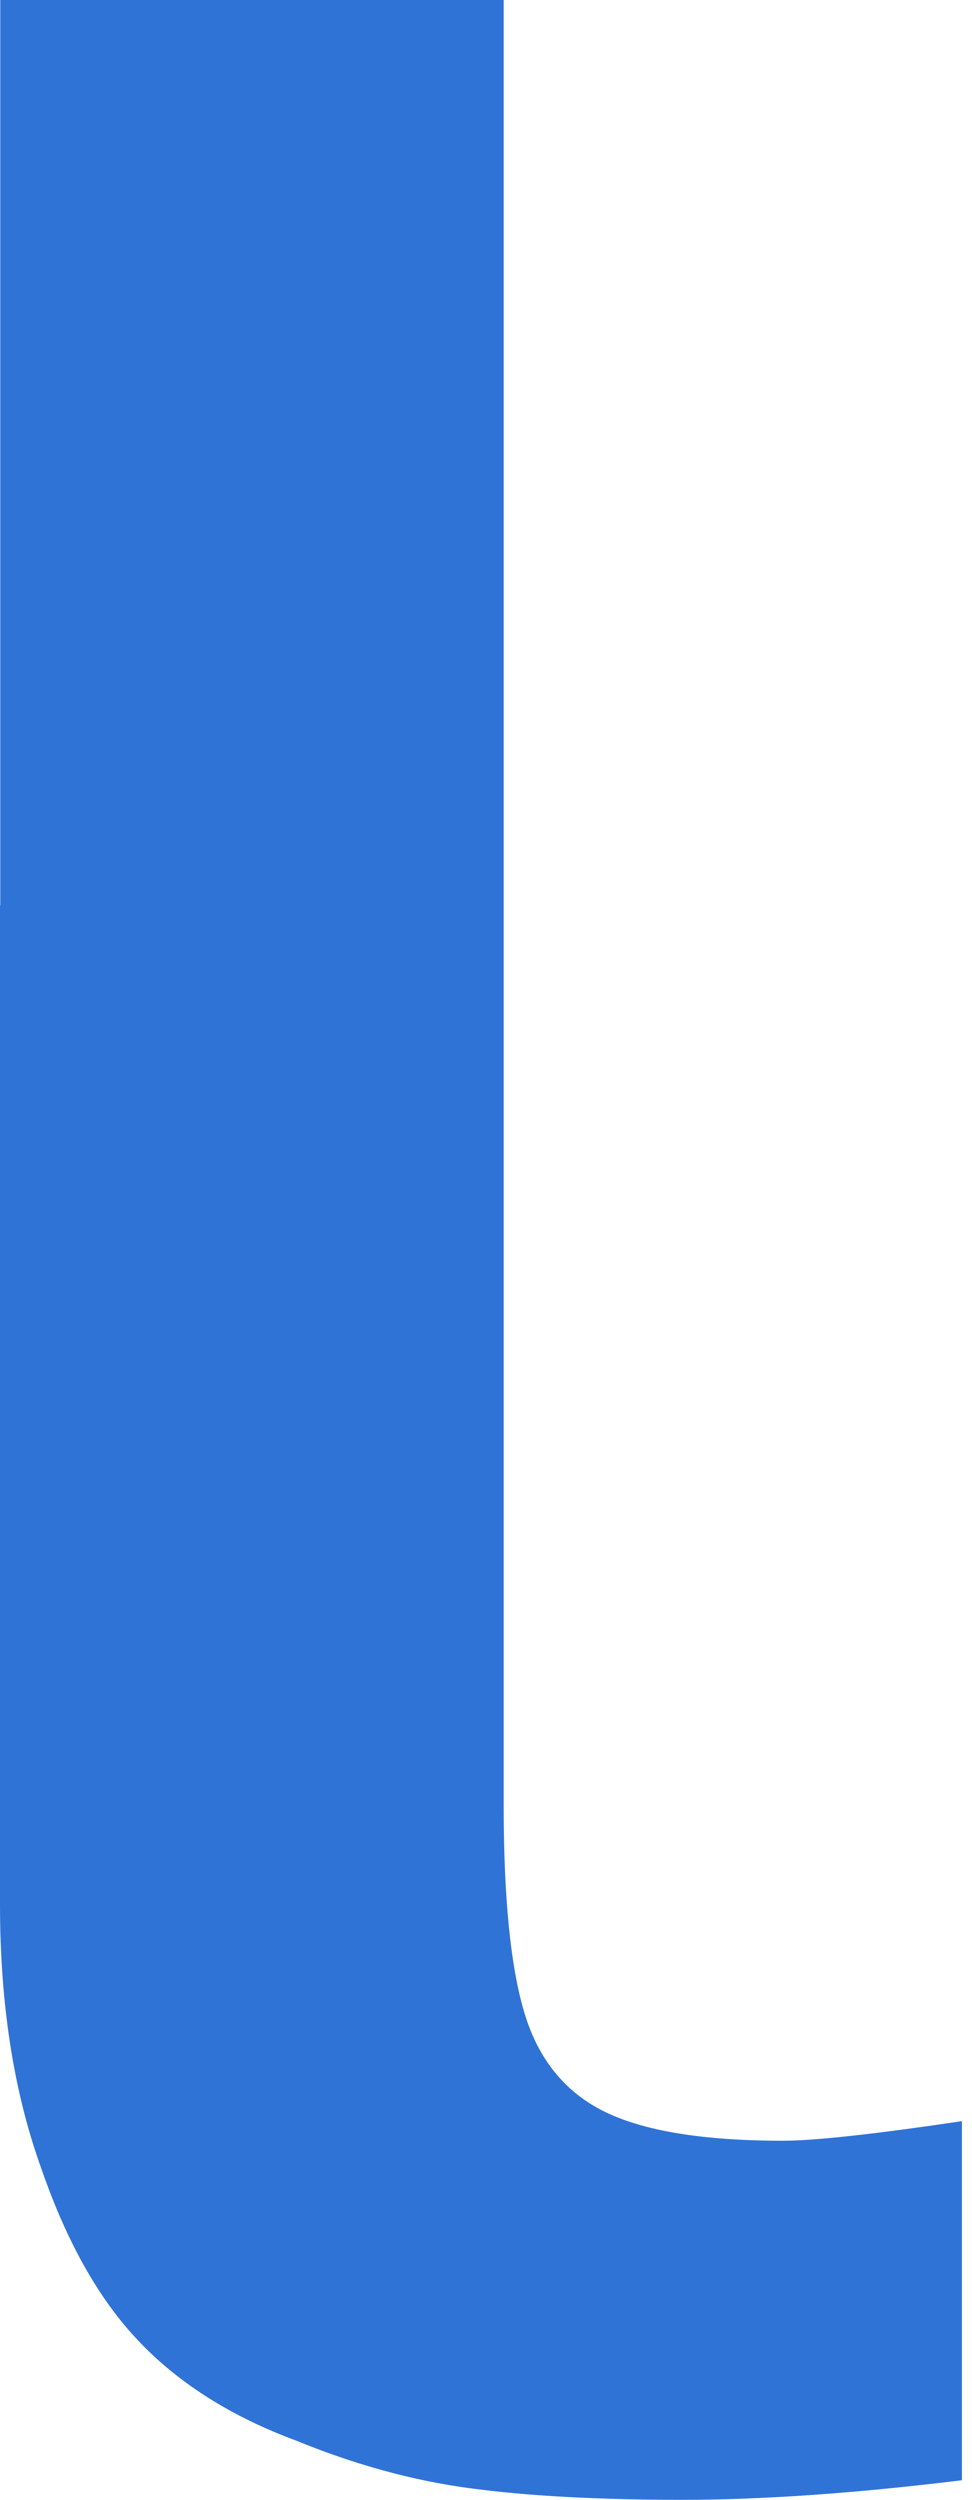 <svg width="21" height="54" viewBox="0 0 21 54" fill="none" xmlns="http://www.w3.org/2000/svg">
<path d="M10.882 19.565V39C10.882 40.993 11.031 42.485 11.328 43.475C11.626 44.471 12.194 45.181 13.041 45.605C13.887 46.028 15.173 46.243 16.912 46.243C17.603 46.243 18.895 46.1 20.782 45.82V53.577C18.45 53.863 16.44 54 14.747 54C12.912 54 11.367 53.915 10.126 53.746C8.886 53.577 7.645 53.231 6.404 52.723C5.015 52.209 3.884 51.499 3.018 50.594C2.145 49.688 1.441 48.431 0.892 46.842C0.297 45.194 0 43.292 0 41.13V19.559H10.876L10.882 19.565ZM0.006 19.565V0H10.882V19.565H0.006Z" fill="#3073D7"/>
</svg>
